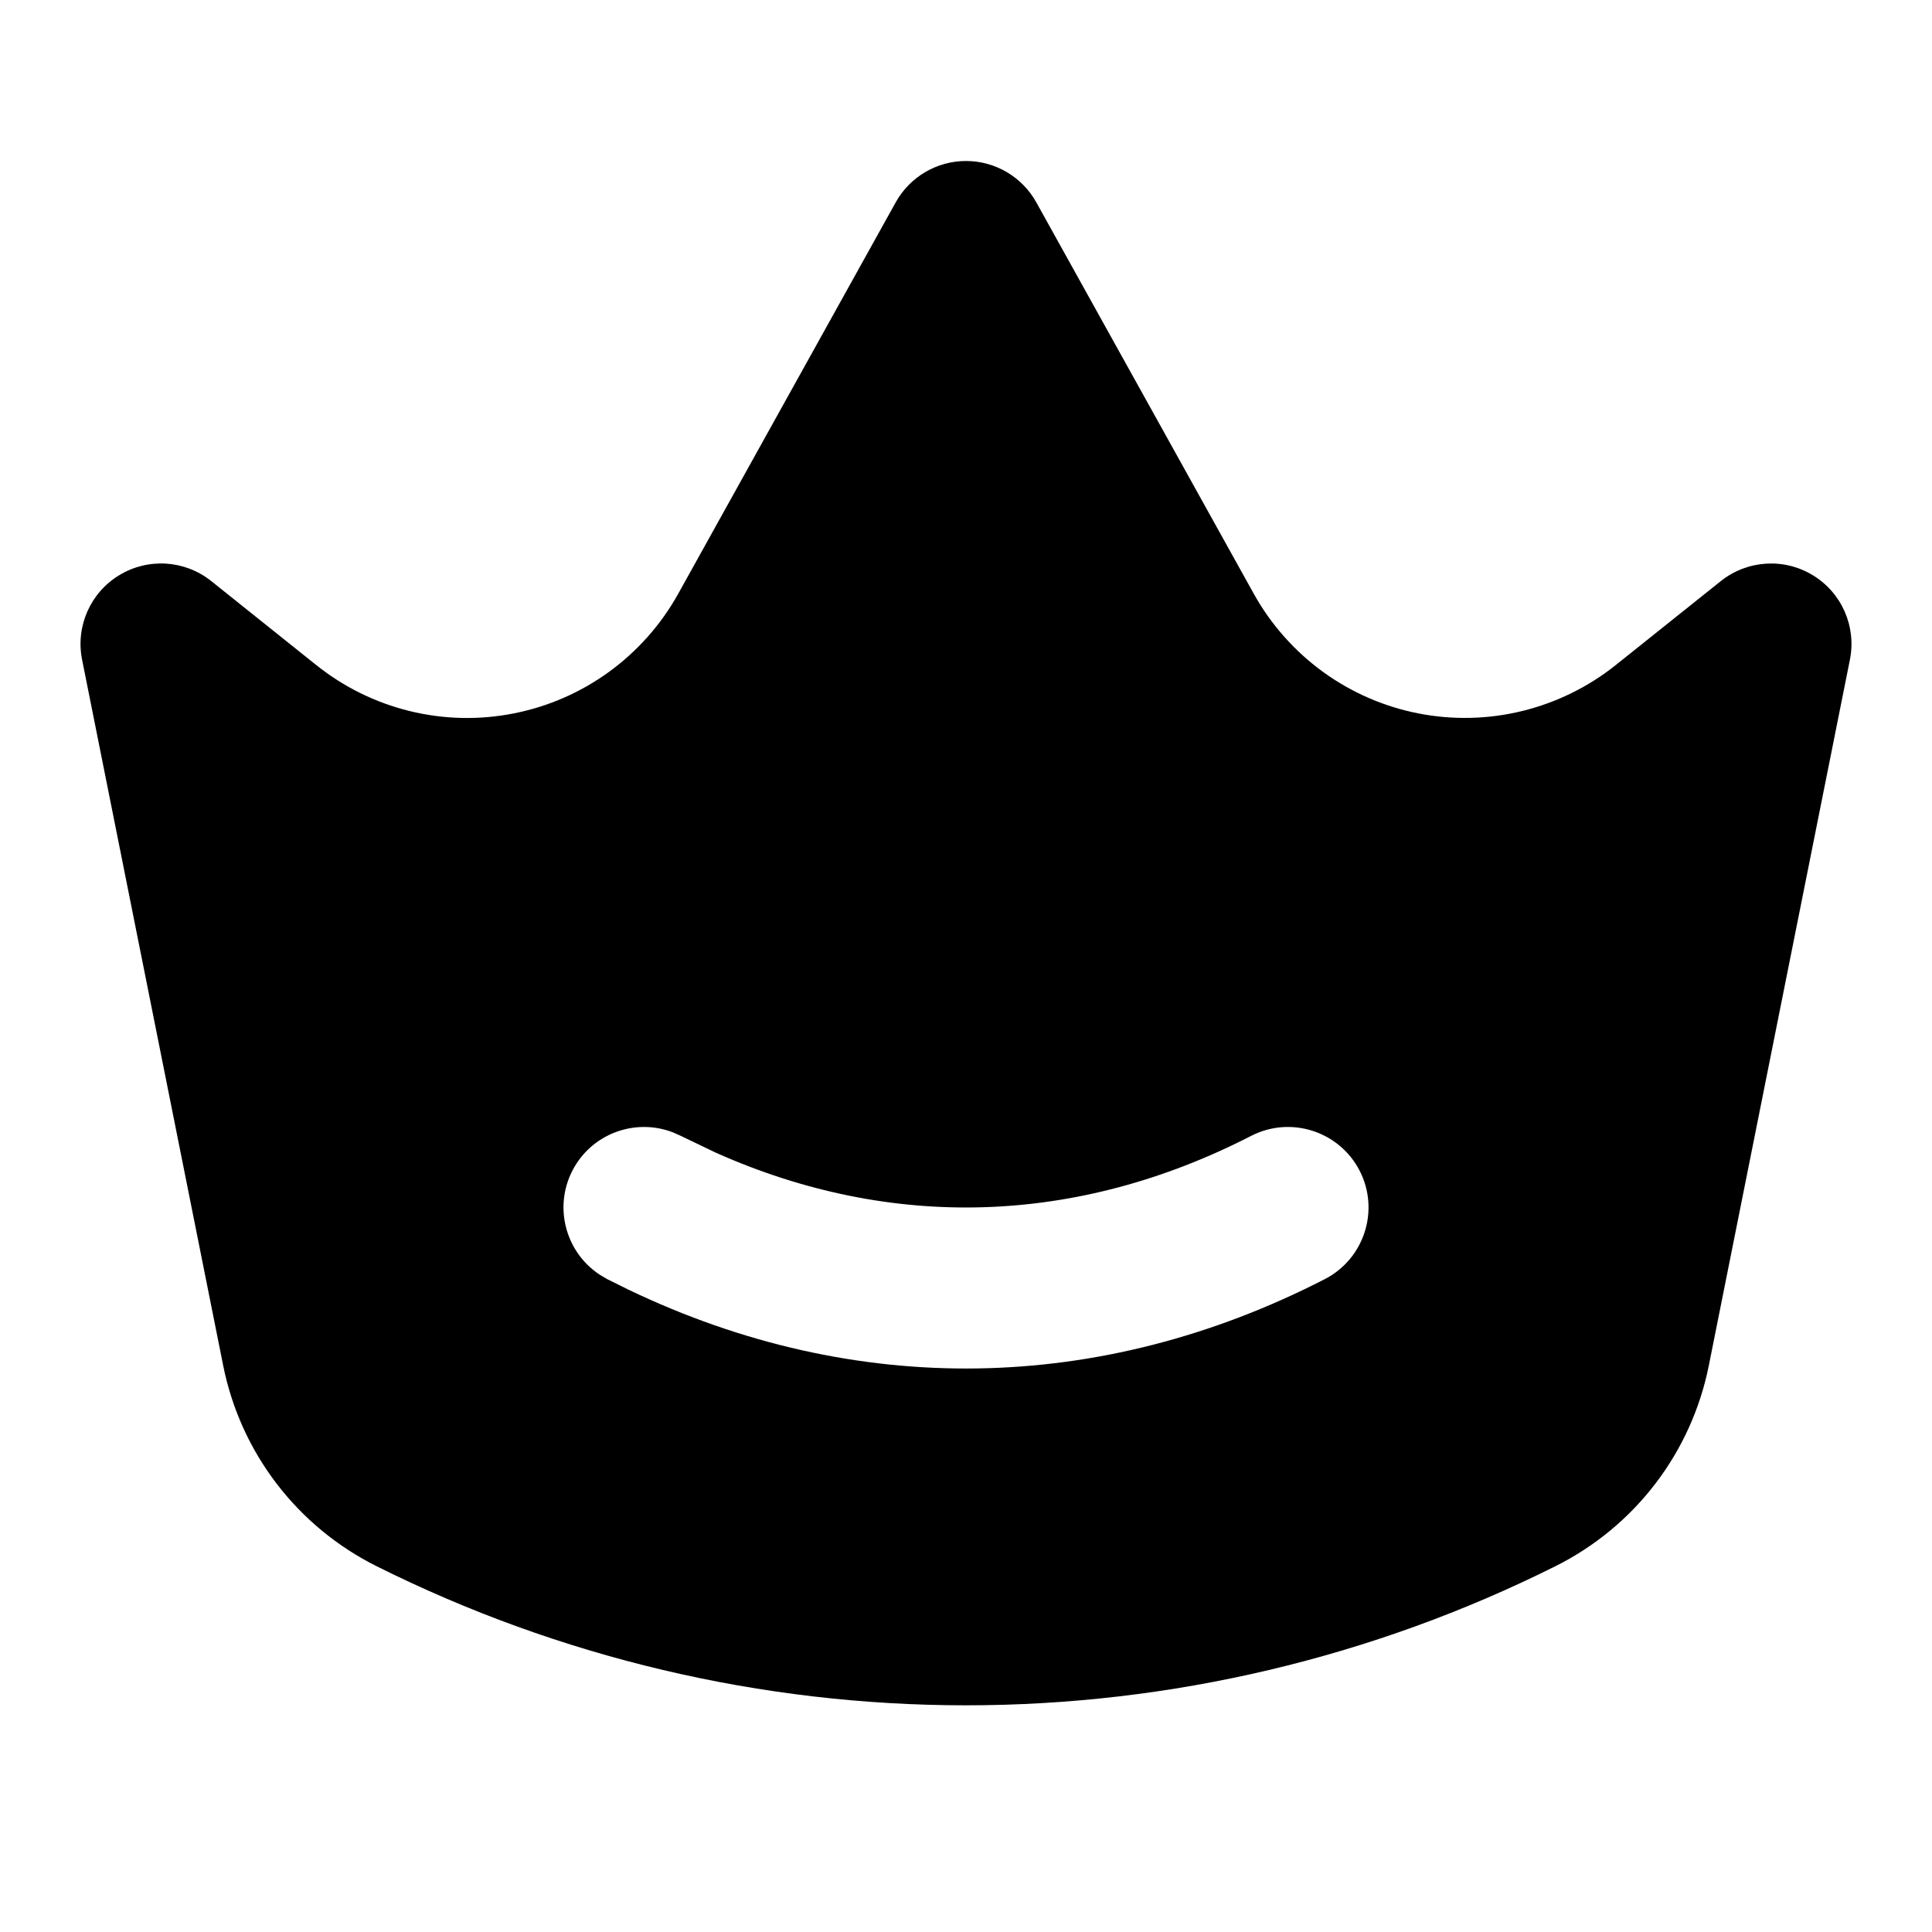 <!-- ! This file is automatically generated, please don't edit it directly. -->

<svg
	width="24"
	height="24"
	viewBox="0 0 24 24"
	fill="none"
	xmlns="http://www.w3.org/2000/svg"
>
	<g class="oi-crown-alt-fill">
		<path
			class="oi-fill"
			d="M12 2C12.363 2 12.698 2.197 12.874 2.515L15.575 7.376C15.787 7.757 16.08 8.088 16.433 8.345C16.785 8.601 17.19 8.778 17.618 8.862C18.046 8.946 18.488 8.936 18.911 8.832C19.335 8.728 19.732 8.533 20.072 8.261L21.376 7.219C21.704 6.957 22.162 6.927 22.52 7.146C22.879 7.364 23.063 7.784 22.98 8.196L21.227 16.966C21.12 17.498 20.894 17.999 20.564 18.43C20.235 18.861 19.811 19.211 19.326 19.454C17.052 20.591 14.543 21.184 12 21.184C9.457 21.184 6.949 20.591 4.674 19.454C4.189 19.211 3.765 18.861 3.436 18.43C3.106 17.999 2.88 17.498 2.773 16.966L1.02 8.196C0.937 7.784 1.121 7.364 1.48 7.146C1.839 6.927 2.297 6.956 2.625 7.219L3.929 8.262C4.269 8.534 4.665 8.729 5.089 8.833C5.513 8.937 5.955 8.947 6.383 8.862C6.811 8.778 7.215 8.601 7.567 8.345C7.92 8.088 8.213 7.757 8.425 7.376L11.126 2.515C11.302 2.197 11.637 2 12 2ZM16.89 14.543C16.637 14.052 16.034 13.858 15.543 14.11C13.378 15.222 11.074 15.292 8.892 14.319L8.457 14.11L8.363 14.068C7.891 13.884 7.347 14.082 7.11 14.543C6.874 15.004 7.03 15.562 7.455 15.838L7.543 15.89L7.814 16.024C10.623 17.369 13.665 17.324 16.457 15.89C16.948 15.637 17.142 15.034 16.89 14.543Z"
			fill="black"
		/>
	</g>
</svg>